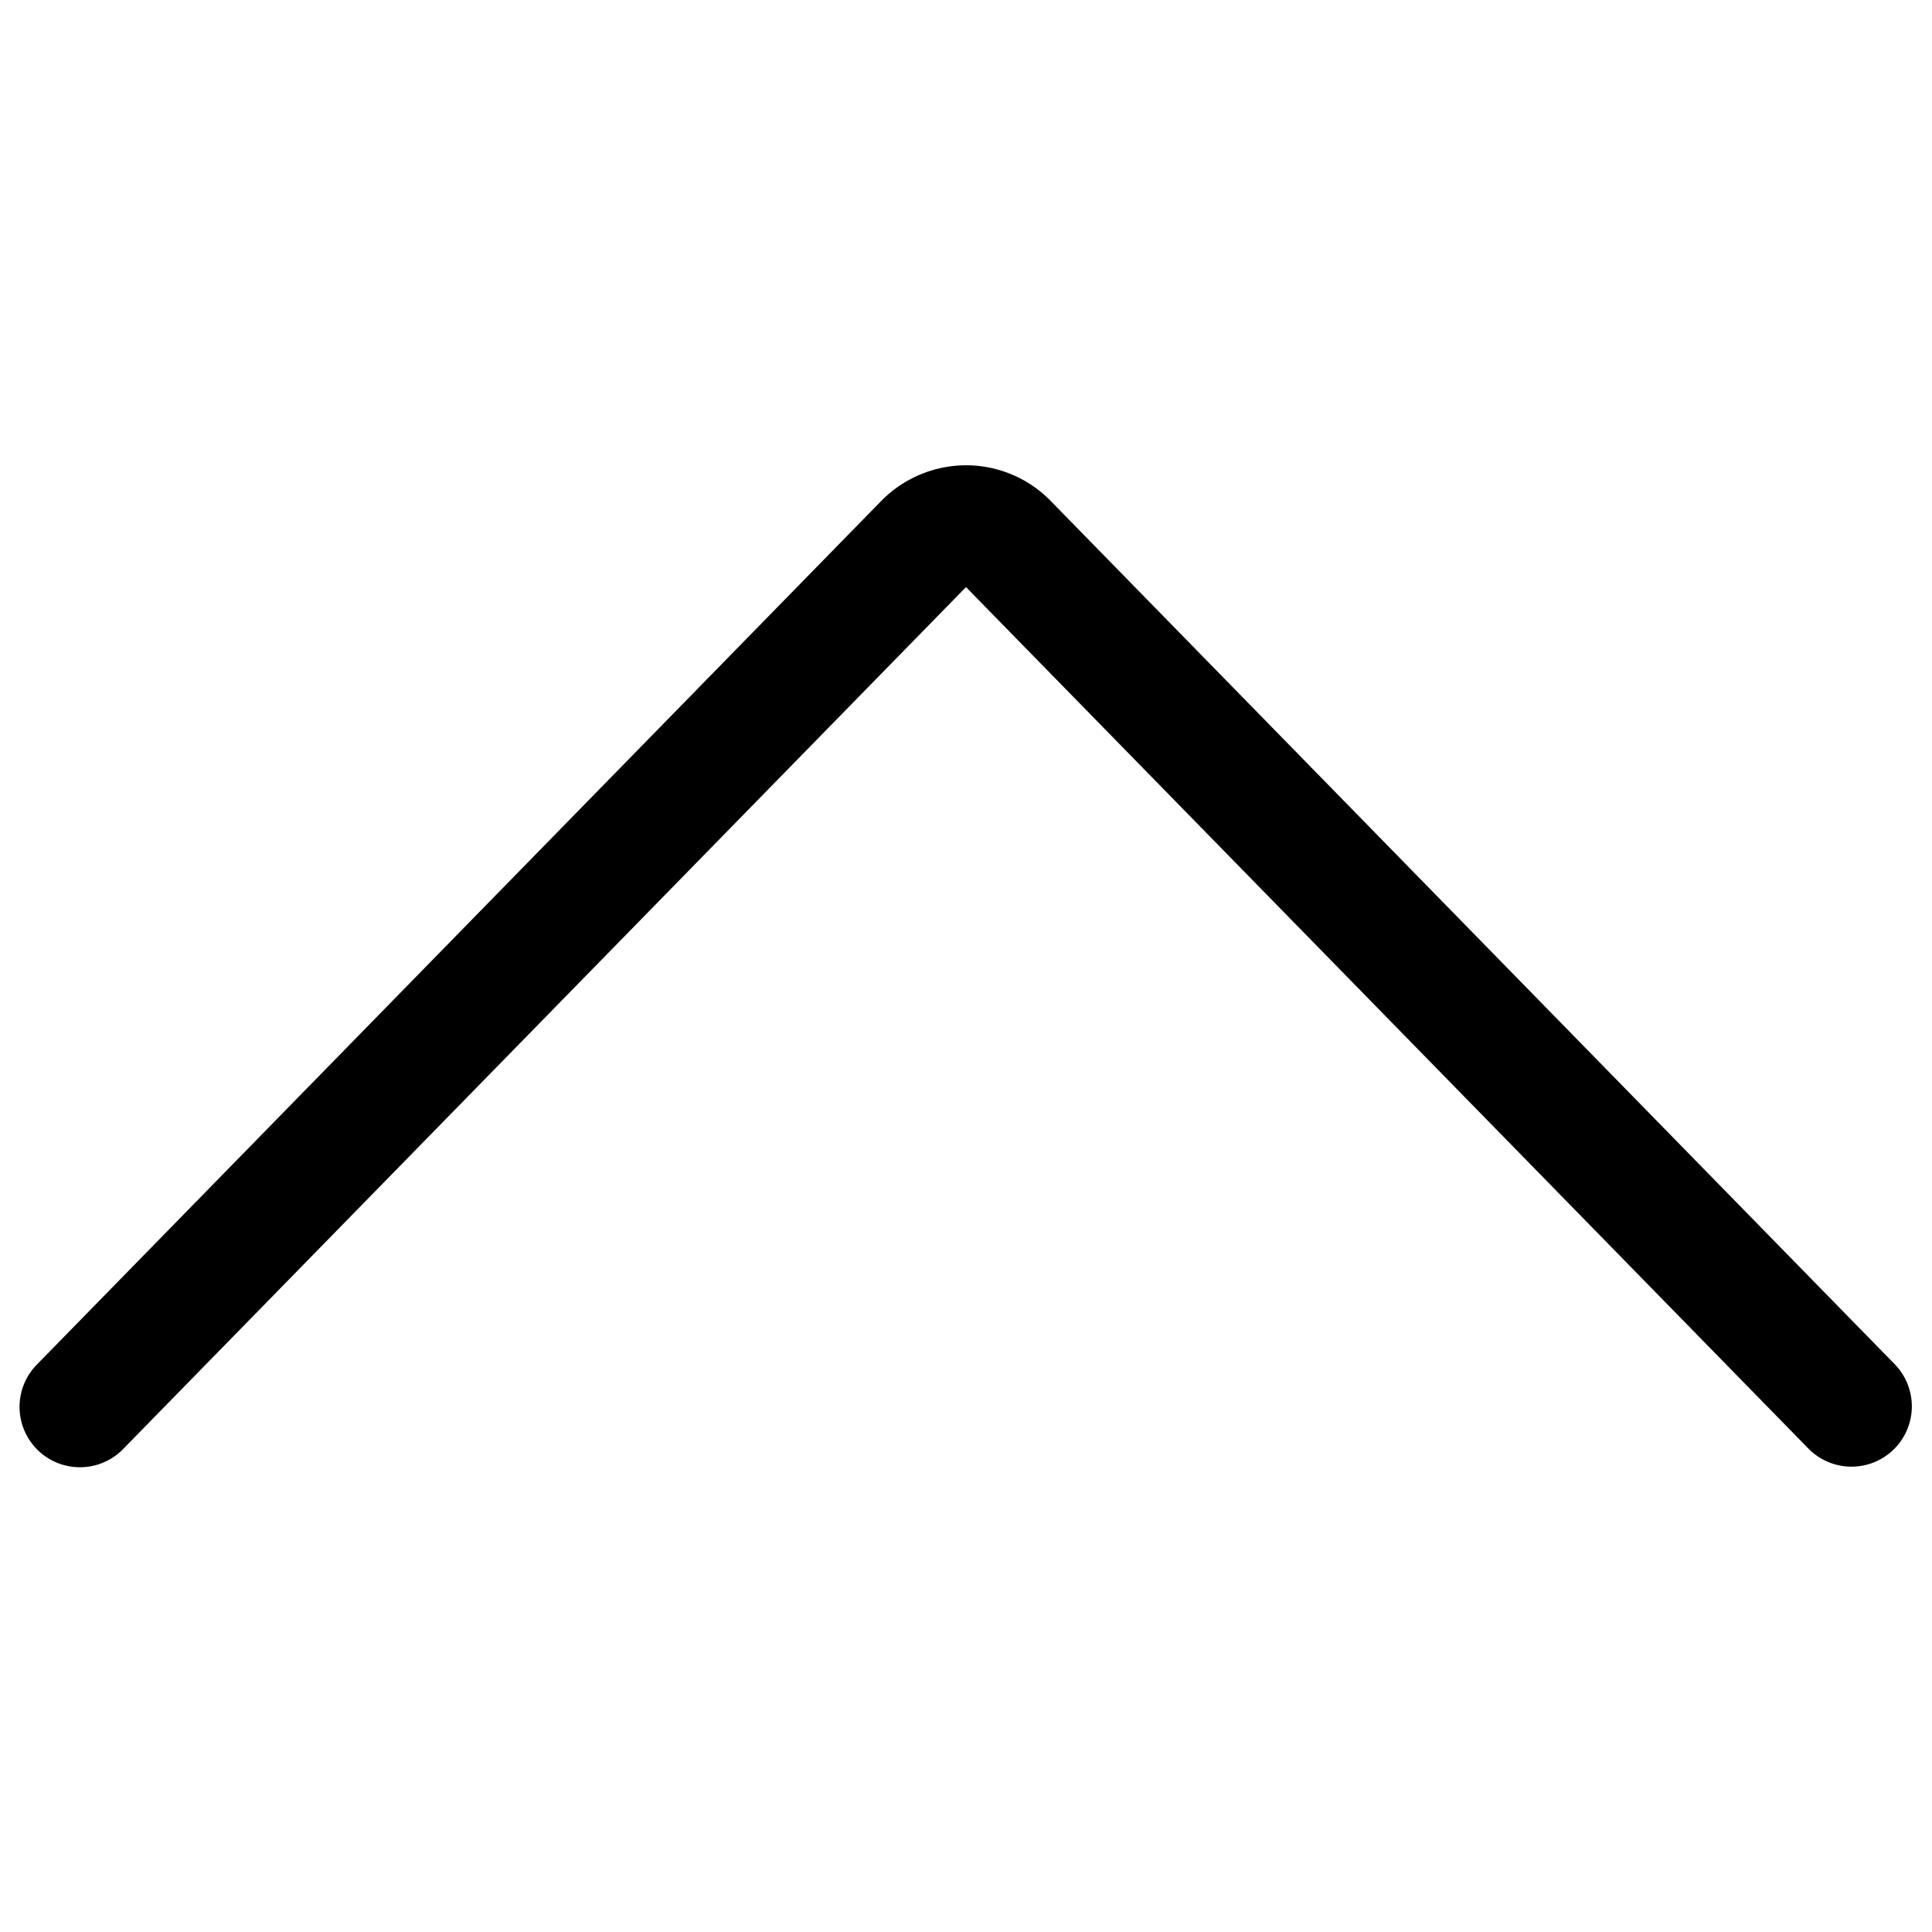 <svg width="24" height="24" fill="none" xmlns="http://www.w3.org/2000/svg"><path fill-rule="evenodd" clip-rule="evenodd" d="M23.524 18.006a.75.75 0 01-1.06-.012L12 7.293 1.536 17.994a.75.75 0 11-1.072-1.049l10.481-10.72A1.48 1.48 0 0112 5.78a1.468 1.468 0 011.055.446l10.481 10.72a.75.75 0 01-.012 1.06z" fill="#000"/></svg>